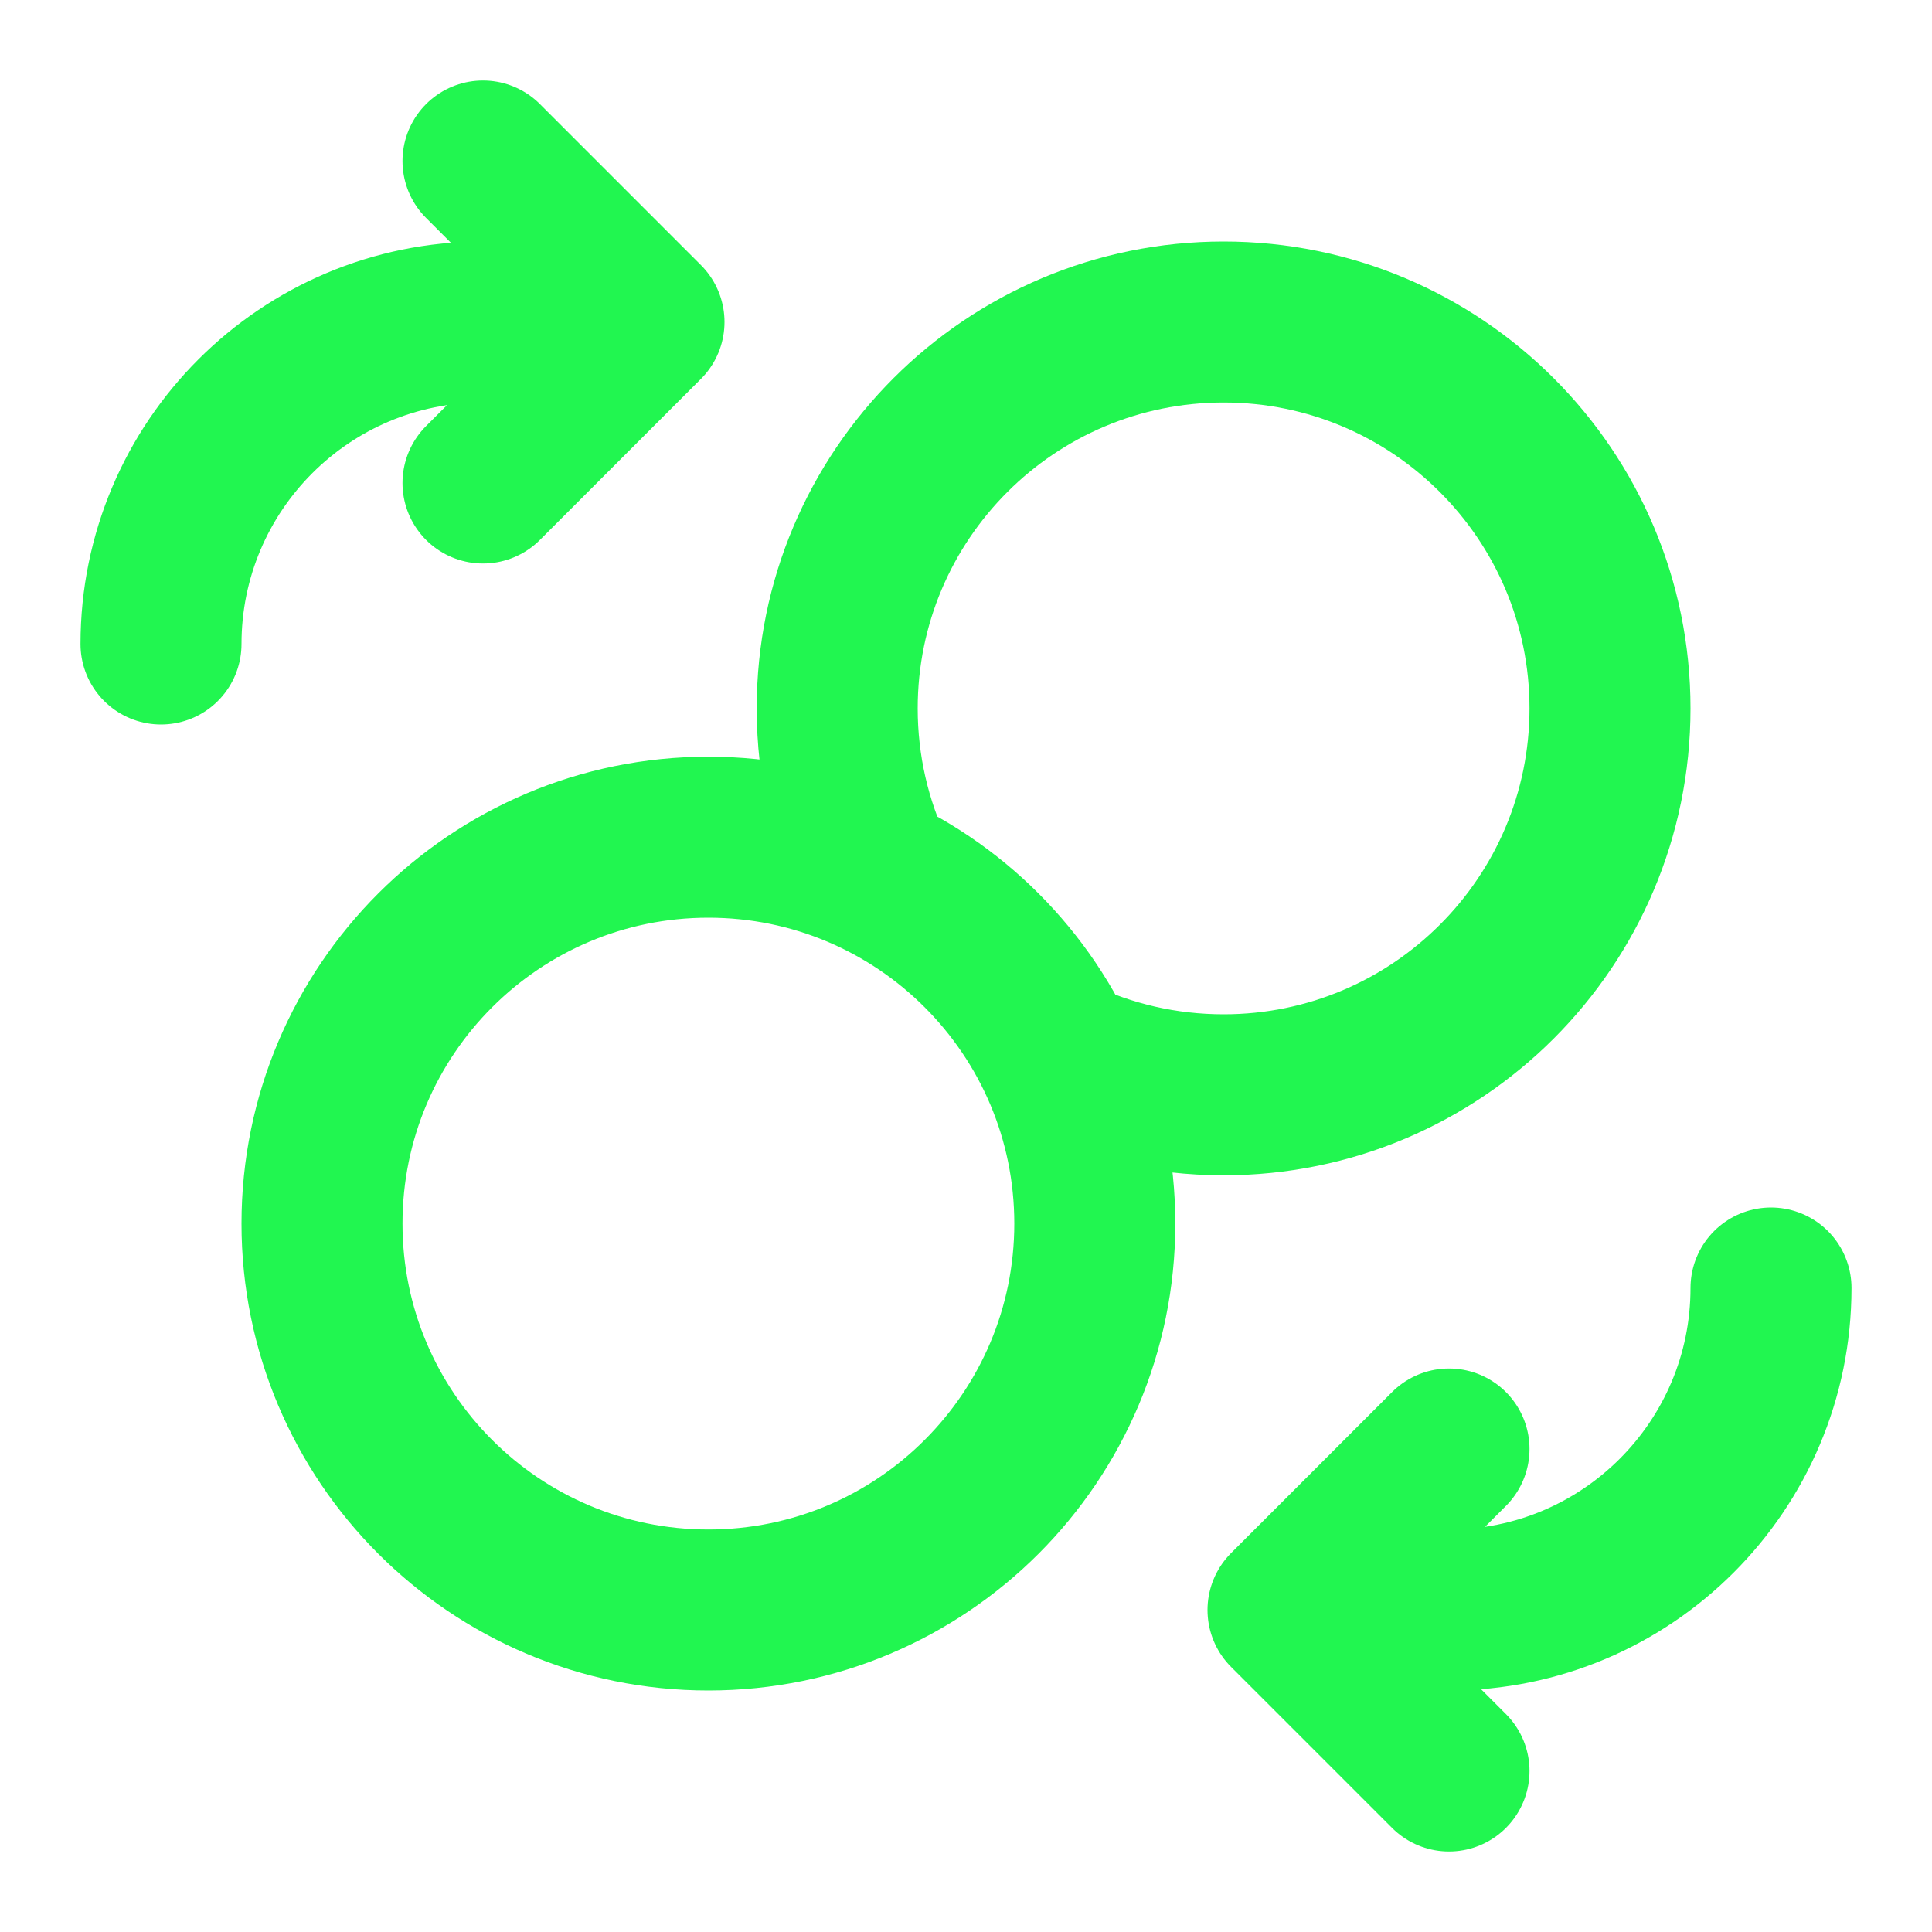 <svg width="24" height="24" viewBox="0 0 24 24" fill="none" xmlns="http://www.w3.org/2000/svg">
<path d="M13.134 13.134C13.759 13.433 14.46 13.6 15.2 13.6C17.851 13.6 20 11.451 20 8.8C20 6.149 17.851 4 15.2 4C12.549 4 10.4 6.149 10.4 8.8C10.4 9.54 10.567 10.241 10.866 10.866M13.6 15.2C13.6 17.851 11.451 20 8.8 20C6.149 20 4 17.851 4 15.2C4 12.549 6.149 10.4 8.8 10.4C11.451 10.4 13.6 12.549 13.6 15.2Z" stroke="#21F650" stroke-width="2" stroke-linecap="round" stroke-linejoin="round"/>
<path d="M6 6L8 4M8 4L6 2M8 4H6C3.791 4 2 5.791 2 8M18 18L16 20M16 20L18 22M16 20H18C20.209 20 22 18.209 22 16" stroke="#21F650" stroke-width="2" stroke-linecap="round" stroke-linejoin="round"/>
</svg>
